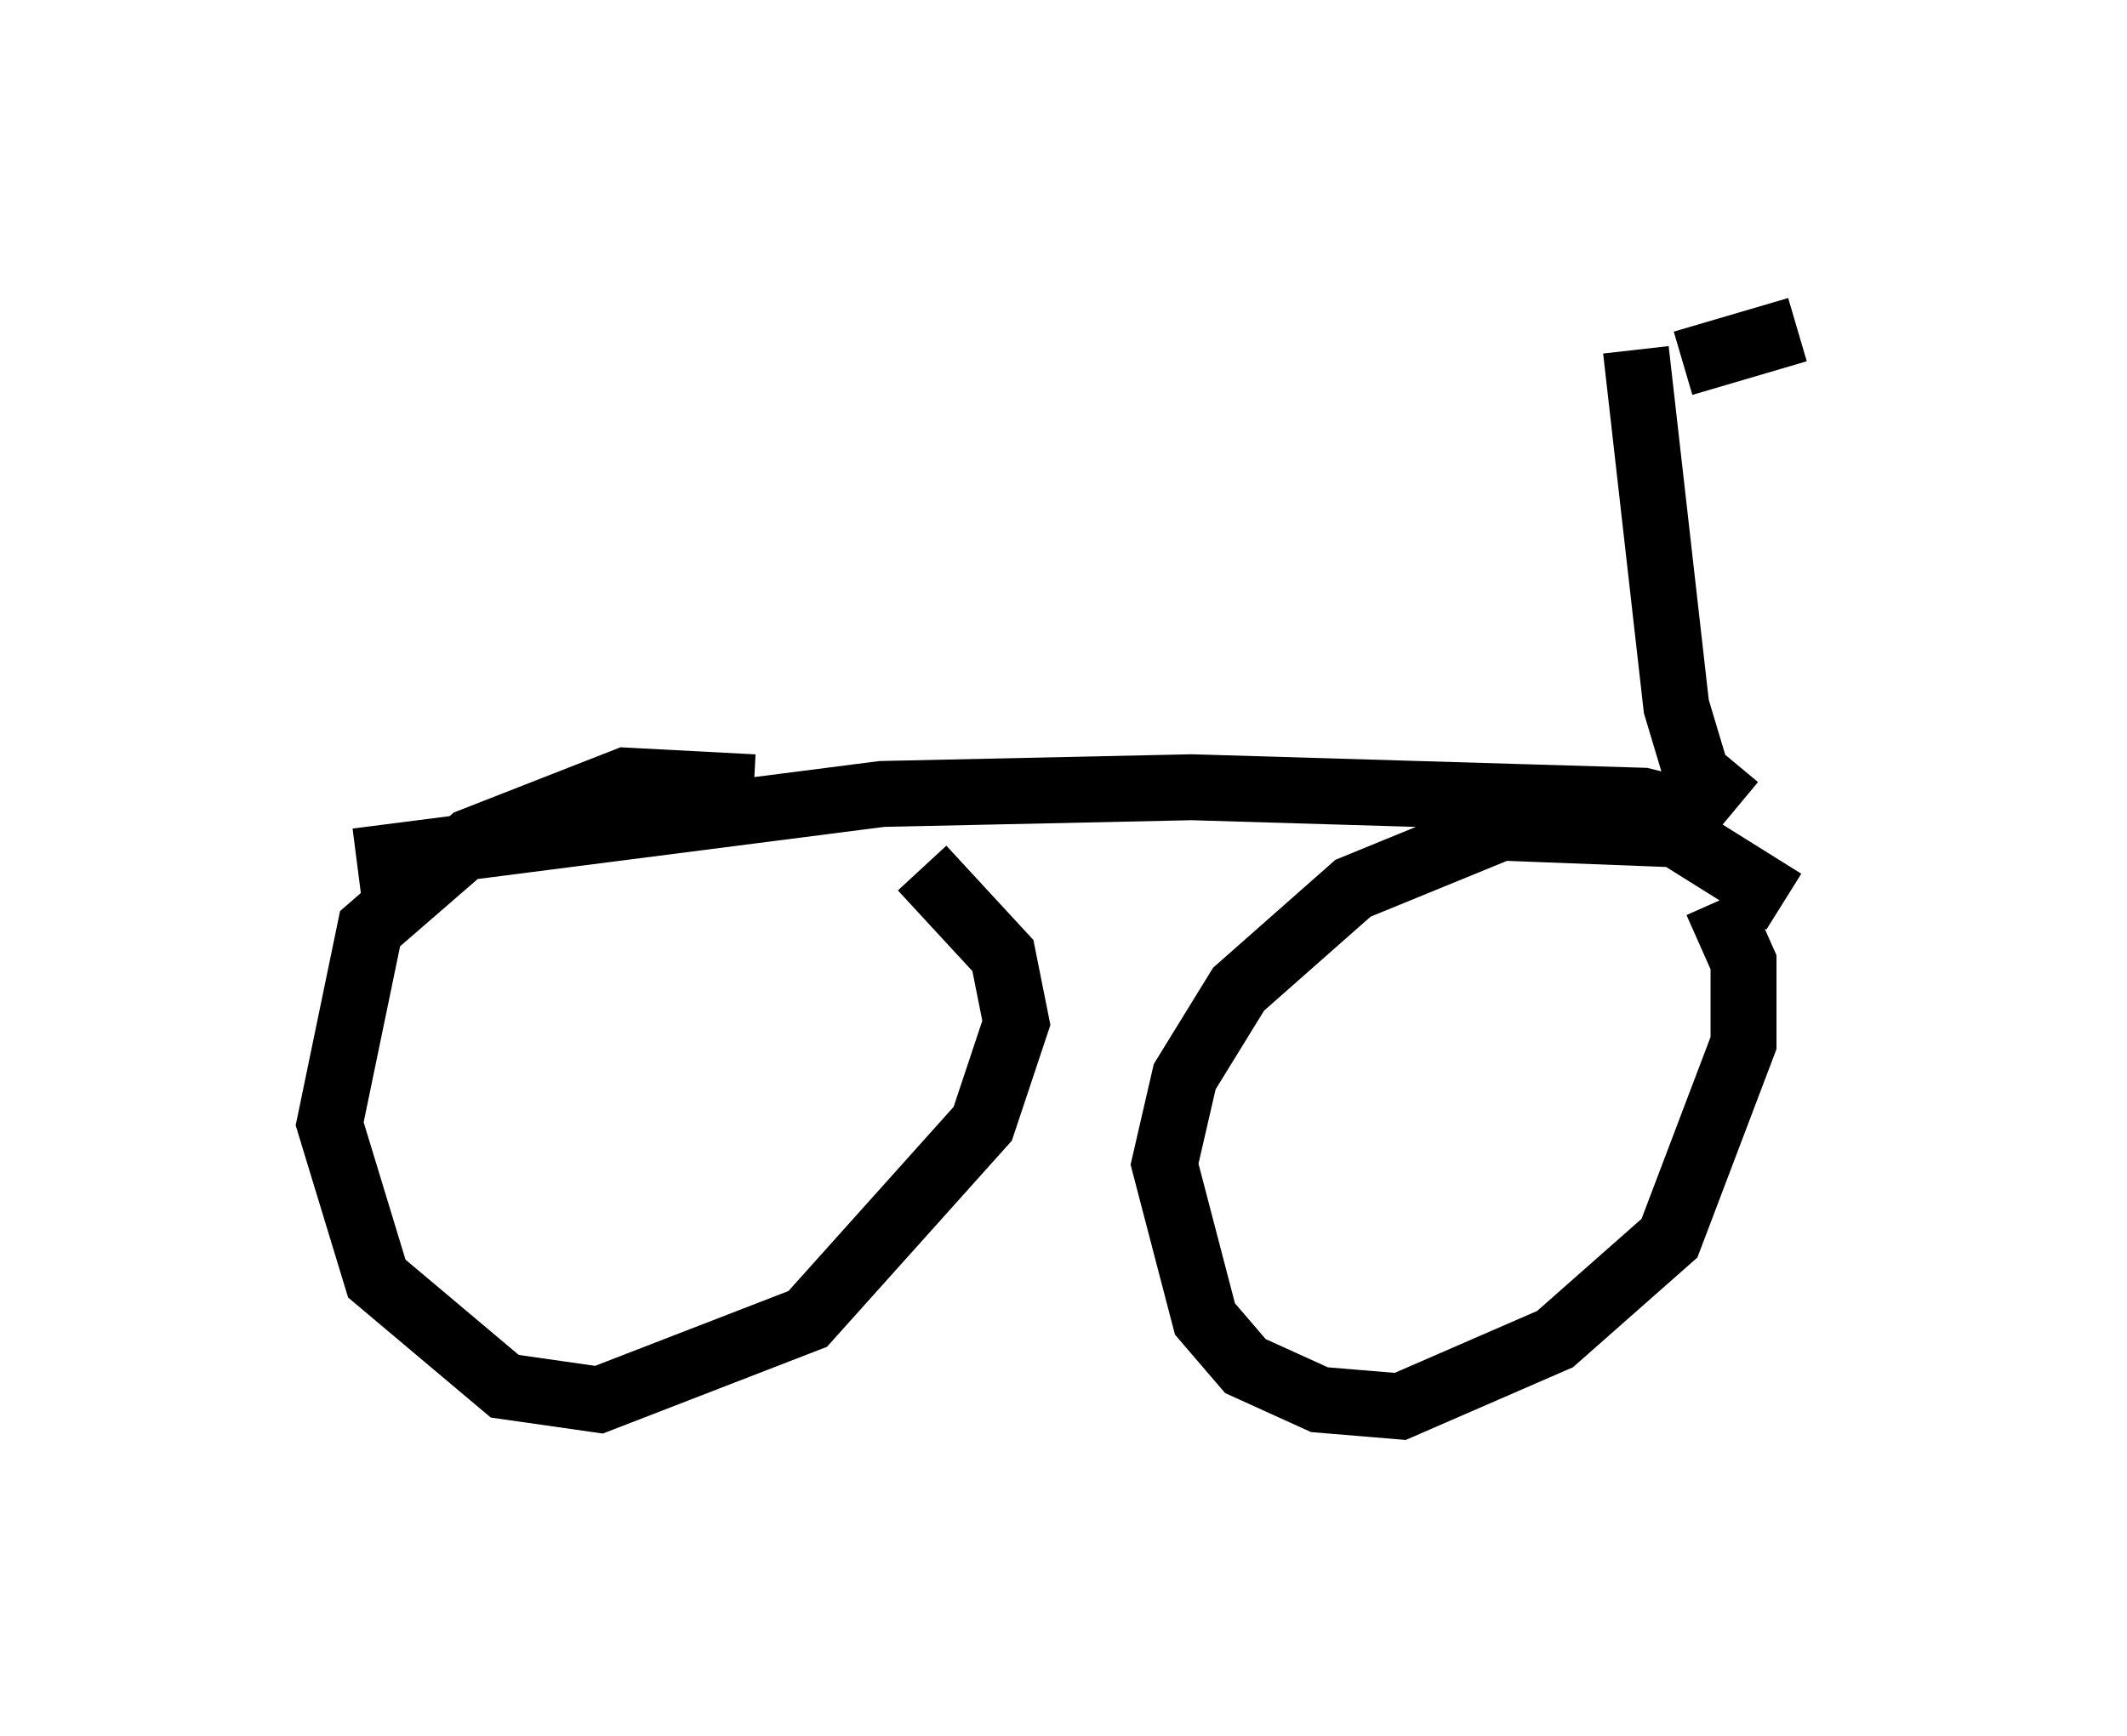<?xml version="1.0" encoding="utf-8" ?>
<svg baseProfile="full" height="26.334" version="1.1" width="32.254" xmlns="http://www.w3.org/2000/svg" xmlns:ev="http://www.w3.org/2001/xml-events" xmlns:xlink="http://www.w3.org/1999/xlink"><defs /><rect fill="white" height="26.334" width="32.254" x="0" y="0" /><path d="M12.758, 12.861 m-1.327, -0.919 l-1.94, -0.102 -2.348, 0.919 l-1.531, 1.327 -0.613, 2.96 l0.715, 2.348 1.94, 1.633 l1.429, 0.204 3.165, -1.225 l2.654, -2.96 0.51, -1.531 l-0.204, -1.021 -1.225, -1.327 m13.067, 0.51 l-1.633, -1.021 -2.654, -0.102 l-2.246, 0.919 -1.735, 1.531 l-0.817, 1.327 -0.306, 1.327 l0.613, 2.348 0.613, 0.715 l1.123, 0.51 1.225, 0.102 l2.348, -1.021 1.735, -1.531 l1.123, -2.96 0.0, -1.225 l-0.408, -0.919 m-20.621, -0.613 l7.963, -1.021 4.696, -0.102 l6.84, 0.204 0.817, 0.204 m0.613, -0.102 l-0.613, -0.51 -0.306, -1.021 l-0.613, -5.41 m0.715, 0.204 l1.735, -0.51 " fill="none" stroke="black" stroke-width="1" /></svg>